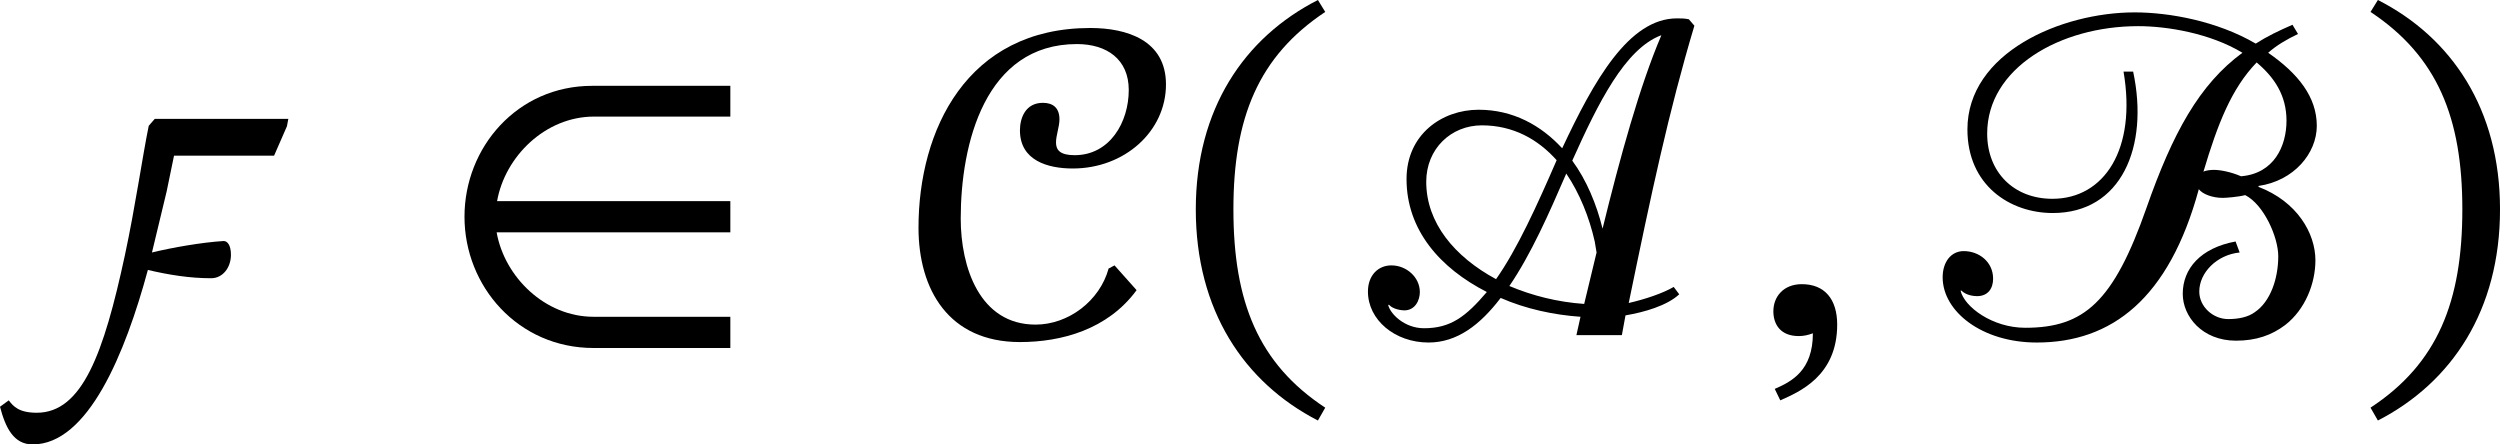 <?xml version='1.0' encoding='UTF-8'?>
<!-- This file was generated by dvisvgm 2.9.1 -->
<svg version='1.1' xmlns='http://www.w3.org/2000/svg' xmlns:xlink='http://www.w3.org/1999/xlink' width='65.098pt' height='11.573pt' viewBox='45.138 294.239 65.098 11.573'>
<defs>
<path id='g16-65' d='M6.065-5.483C5.994-5.499 5.93-5.499 5.858-5.499C5.021-5.499 4.415-4.415 3.866-3.244C3.499-3.642 3.013-3.913 2.415-3.913C1.777-3.913 1.164-3.483 1.164-2.71C1.164-1.825 1.745-1.164 2.558-.749C2.192-.319 1.929-.12 1.467-.12C1.124-.12 .877-.375 .845-.526H.861C.933-.446 1.084-.43 1.124-.43C1.315-.43 1.395-.606 1.395-.749C1.395-1.004 1.164-1.211 .901-1.211C.669-1.211 .494-1.036 .494-.757C.494-.263 .964 .128 1.546 .128C2.04 .128 2.439-.175 2.798-.646C3.236-.454 3.722-.351 4.184-.319L4.113 0H4.902L4.965-.343C5.292-.399 5.683-.51 5.898-.709L5.802-.837C5.611-.725 5.3-.622 5.021-.558C5.412-2.455 5.715-3.881 6.161-5.372L6.065-5.483ZM3.77-3.037C3.435-2.264 3.084-1.49 2.718-.972C1.993-1.363 1.506-1.953 1.506-2.662C1.506-3.236 1.937-3.642 2.471-3.642C3.013-3.642 3.443-3.403 3.77-3.037ZM4.431-1.626L4.463-1.435L4.248-.542C3.786-.574 3.347-.685 2.949-.853C3.324-1.403 3.634-2.104 3.937-2.805C4.168-2.463 4.336-2.048 4.431-1.626ZM5.587-5.204C5.212-4.328 4.87-3.084 4.567-1.849C4.463-2.271 4.288-2.694 4.041-3.029C4.495-4.041 4.957-4.965 5.579-5.204H5.587Z'/>
<path id='g16-66' d='M6.153-5.388C5.914-5.284 5.715-5.189 5.515-5.061C4.846-5.452 4.017-5.603 3.411-5.603C2.136-5.603 .51-4.902 .51-3.571C.51-2.606 1.243-2.12 1.993-2.12C3.18-2.12 3.666-3.268 3.387-4.575H3.22C3.451-3.228 2.885-2.367 1.985-2.367C1.315-2.367 .853-2.829 .853-3.499C.853-4.631 2.112-5.364 3.475-5.364C3.969-5.364 4.718-5.244 5.284-4.902C4.535-4.352 4.073-3.507 3.618-2.208C3.045-.574 2.534-.128 1.514-.128C.94-.128 .454-.494 .391-.773H.406C.486-.693 .614-.677 .677-.677C.869-.677 .956-.813 .956-.98C.956-1.275 .709-1.459 .446-1.459C.223-1.459 .08-1.267 .08-1.004C.08-.414 .757 .128 1.714 .128C3.013 .128 4.009-.63 4.527-2.534C4.591-2.447 4.766-2.383 4.941-2.383C4.997-2.383 5.212-2.399 5.332-2.431C5.659-2.264 5.906-1.698 5.906-1.371C5.906-.98 5.77-.582 5.499-.399C5.38-.311 5.212-.279 5.037-.279C4.774-.279 4.535-.494 4.535-.757C4.535-1.084 4.838-1.395 5.236-1.435L5.165-1.626C4.559-1.514 4.248-1.156 4.248-.717C4.248-.327 4.583 .096 5.173 .096C5.523 .096 5.794 0 6.025-.175C6.376-.446 6.551-.901 6.551-1.299C6.551-1.769 6.233-2.319 5.563-2.574V-2.59C6.177-2.678 6.575-3.156 6.575-3.634C6.575-4.136 6.249-4.543 5.731-4.902C5.874-5.029 6.049-5.133 6.249-5.228L6.153-5.388ZM6.049-3.722C6.049-3.284 5.834-2.805 5.26-2.758C5.077-2.837 4.894-2.869 4.79-2.869C4.734-2.869 4.647-2.861 4.607-2.837C4.854-3.666 5.093-4.28 5.531-4.734C5.842-4.471 6.049-4.16 6.049-3.722Z'/>
<path id='g20-46' d='M.343-2.184C.343-.43 1.18 .821 2.463 1.482L2.59 1.259C1.427 .494 .996-.582 .996-2.184C.996-3.77 1.427-4.838 2.59-5.611L2.463-5.818C1.18-5.165 .343-3.921 .343-2.184Z'/>
<path id='g20-47' d='M2.495-2.184C2.495-3.921 1.658-5.165 .375-5.818L.247-5.611C1.411-4.838 1.841-3.77 1.841-2.184C1.841-.582 1.411 .494 .247 1.259L.375 1.482C1.658 .821 2.495-.43 2.495-2.184Z'/>
<path id='g20-203' d='M5.101 .223V-.319H2.726C1.881-.319 1.18-1.012 1.044-1.785H5.101V-2.327H1.052C1.188-3.1 1.889-3.794 2.734-3.794H5.101V-4.328H2.702C1.403-4.328 .486-3.26 .486-2.056C.486-.845 1.419 .223 2.726 .223H5.101Z'/>
<path id='g5-67' d='M3.969-1.211L3.866-1.156C3.714-.598 3.172-.183 2.598-.183C1.626-.183 1.299-1.18 1.299-2.024C1.299-3.324 1.722-5.053 3.316-5.053C3.834-5.053 4.216-4.79 4.216-4.256C4.216-3.698 3.889-3.124 3.276-3.124C2.766-3.124 3.013-3.491 3.013-3.746C3.013-3.945 2.901-4.033 2.726-4.033C2.423-4.033 2.327-3.77 2.327-3.555C2.327-3.029 2.813-2.893 3.244-2.893C4.144-2.893 4.862-3.539 4.862-4.352C4.862-5.125 4.176-5.332 3.547-5.332C1.403-5.332 .566-3.555 .566-1.865C.566-.789 1.092 .12 2.327 .12C3.045 .12 3.85-.096 4.352-.781L3.969-1.211Z'/>
<path id='g5-123' d='M1.387-3.116H3.124L3.347-3.626L3.371-3.754H1.052L.948-3.634C.837-3.092 .717-2.24 .534-1.387C.167 .319-.207 1.347-.996 1.347C-1.307 1.347-1.403 1.235-1.482 1.132L-1.634 1.243C-1.538 1.61-1.395 1.897-1.068 1.897C-.104 1.897 .542 .311 .933-1.132C1.307-1.044 1.666-.988 2.032-.988C2.232-.988 2.375-1.172 2.375-1.395C2.375-1.554 2.319-1.634 2.248-1.634C1.865-1.61 1.363-1.522 1.004-1.435L1.259-2.495L1.387-3.116Z'/>
<use id='g19-59' xlink:href='#g18-59' transform='scale(1.5)'/>
<use id='g17-65' xlink:href='#g16-65' transform='scale(1.5)'/>
<use id='g17-66' xlink:href='#g16-66' transform='scale(1.5)'/>
<use id='g21-46' xlink:href='#g20-46' transform='scale(1.5)'/>
<use id='g21-47' xlink:href='#g20-47' transform='scale(1.5)'/>
<use id='g21-203' xlink:href='#g20-203' transform='scale(1.5)'/>
<path id='g18-59' d='M.59 1.132C.909 .988 1.578 .717 1.578-.183C1.578-.622 1.363-.885 .964-.885C.646-.885 .47-.669 .47-.414C.47-.183 .598 .016 .909 .016C.996 .016 1.068 0 1.156-.032C1.156 .614 .789 .805 .494 .933L.59 1.132Z'/>
<use id='g6-67' xlink:href='#g5-67' transform='scale(1.5)'/>
<use id='g6-123' xlink:href='#g5-123' transform='scale(1.5)'/>
</defs>
<g id='page1'>
<use x='47.589' y='302.966' xlink:href='#g6-123'/>
<use x='56.504' y='302.966' xlink:href='#g21-203'/>
<use x='68.206' y='302.966' xlink:href='#g6-67'/>
<use x='75.761' y='302.966' xlink:href='#g21-46'/>
<use x='80.017' y='302.966' xlink:href='#g17-65'/>
<use x='90.61' y='302.966' xlink:href='#g19-59'/>
<use x='95.603' y='302.966' xlink:href='#g17-66'/>
<use x='106.494' y='302.966' xlink:href='#g21-47'/>
</g>
</svg>